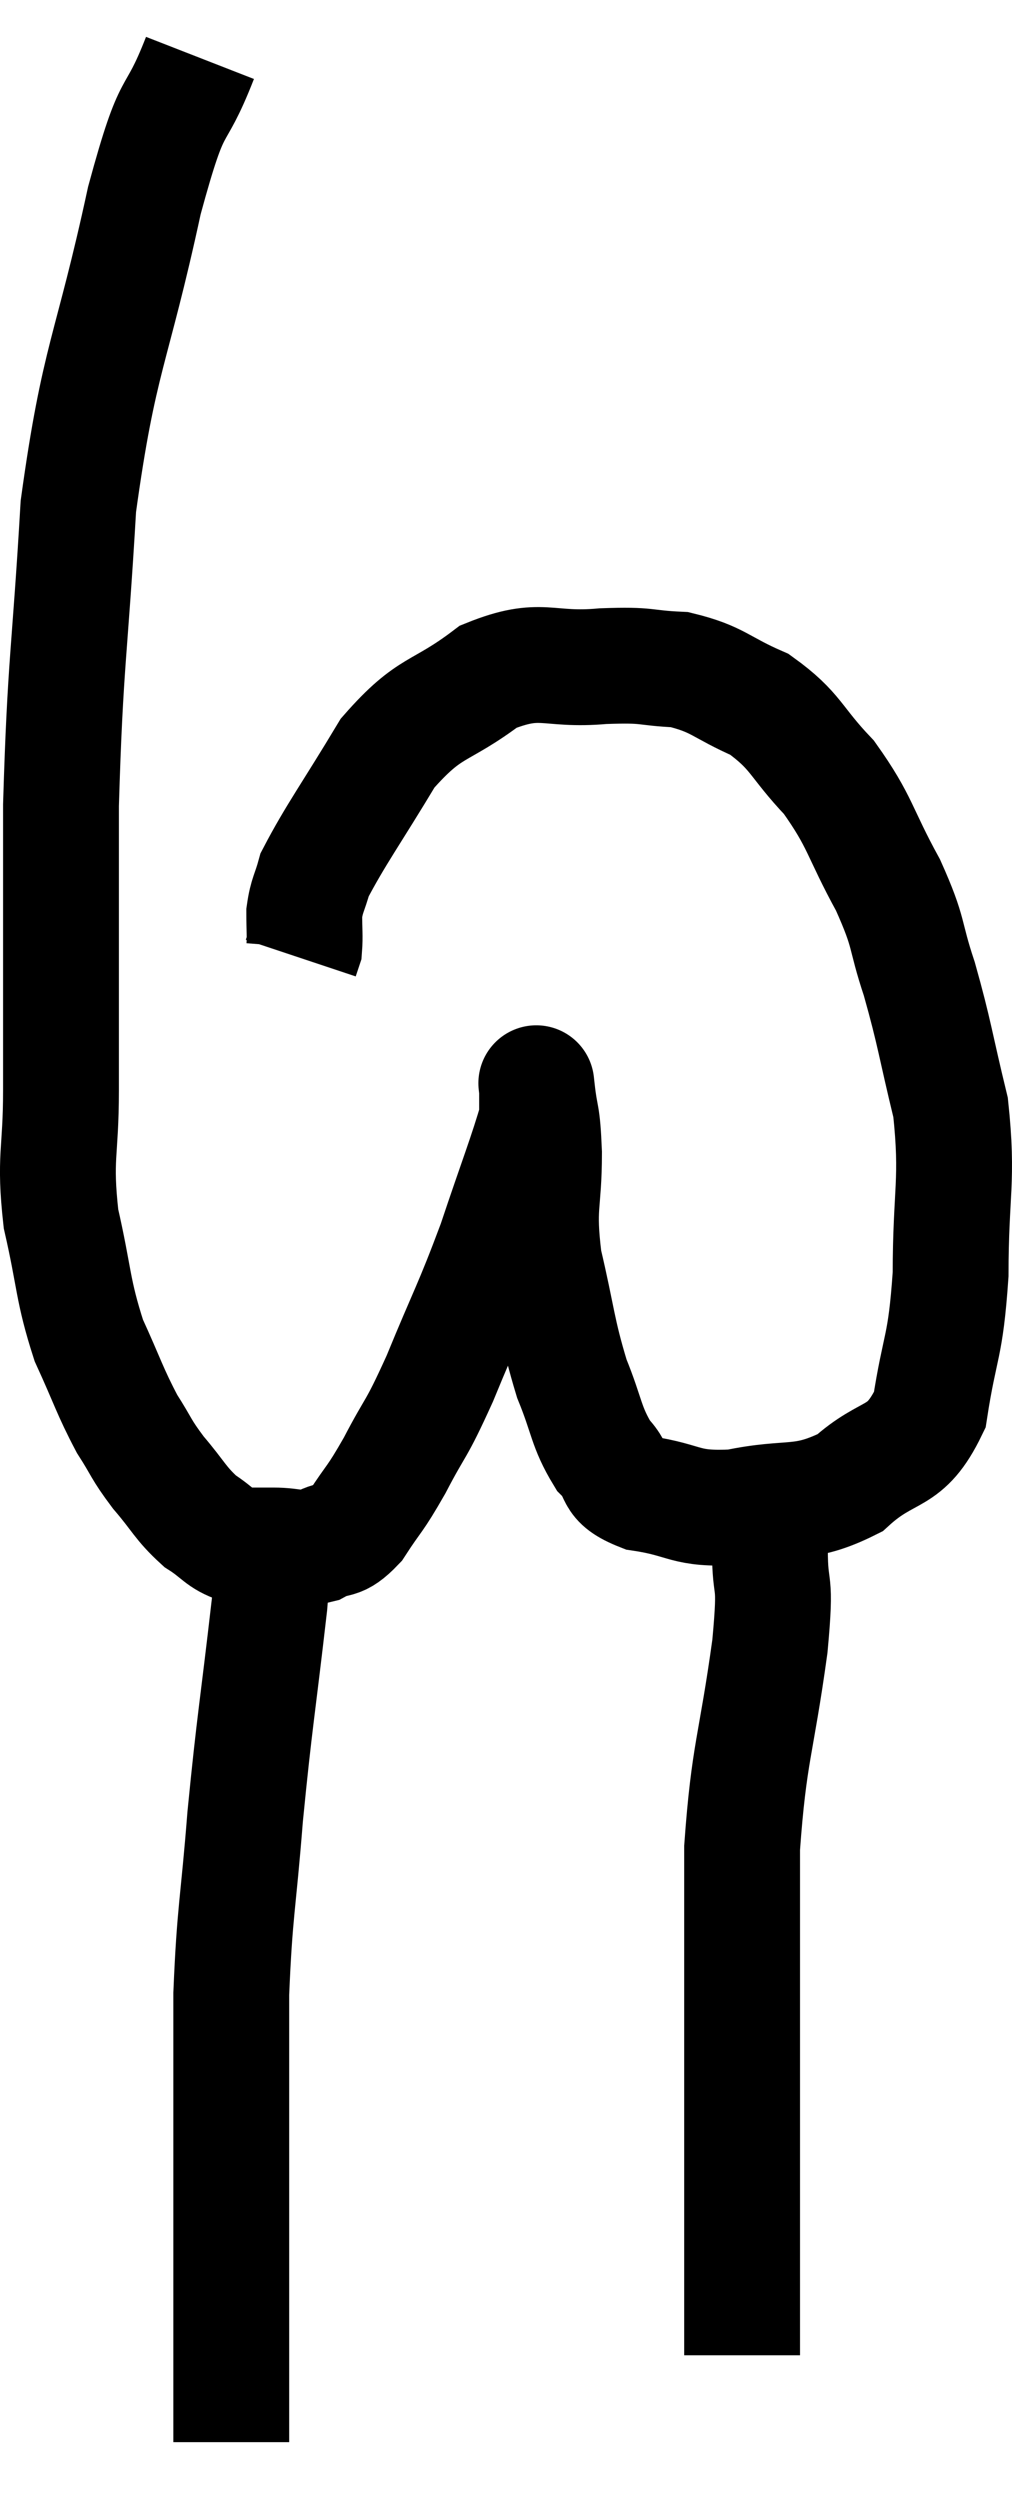 <svg xmlns="http://www.w3.org/2000/svg" viewBox="13.047 2.6 17.473 43.16" width="17.473" height="43.16"><path d="M 16.5 3.6 C 16.02 4.83, 16.065 4.125, 15.54 6.06 C 14.97 8.7, 14.76 8.73, 14.4 11.34 C 14.25 13.92, 14.175 13.98, 14.1 16.5 C 14.1 18.96, 14.1 19.635, 14.1 21.42 C 14.1 22.53, 13.98 22.56, 14.1 23.64 C 14.34 24.69, 14.295 24.855, 14.58 25.74 C 14.91 26.46, 14.94 26.61, 15.24 27.18 C 15.51 27.6, 15.465 27.6, 15.78 28.02 C 16.14 28.44, 16.155 28.545, 16.5 28.86 C 16.83 29.07, 16.845 29.175, 17.16 29.28 C 17.46 29.28, 17.415 29.28, 17.76 29.28 C 18.15 29.28, 18.18 29.37, 18.54 29.28 C 18.87 29.1, 18.87 29.265, 19.2 28.92 C 19.53 28.41, 19.5 28.53, 19.86 27.9 C 20.25 27.15, 20.205 27.36, 20.64 26.4 C 21.12 25.23, 21.18 25.185, 21.6 24.06 C 21.96 22.98, 22.14 22.53, 22.32 21.9 C 22.32 21.72, 22.32 21.66, 22.32 21.54 C 22.32 21.48, 22.32 21.45, 22.32 21.42 C 22.32 21.42, 22.29 21.15, 22.32 21.42 C 22.38 21.96, 22.41 21.765, 22.44 22.5 C 22.44 23.43, 22.32 23.385, 22.44 24.36 C 22.68 25.38, 22.665 25.56, 22.92 26.4 C 23.19 27.06, 23.16 27.225, 23.46 27.72 C 23.79 28.05, 23.55 28.155, 24.12 28.38 C 24.93 28.5, 24.84 28.665, 25.74 28.62 C 26.73 28.41, 26.88 28.62, 27.72 28.2 C 28.41 27.57, 28.665 27.84, 29.1 26.94 C 29.28 25.77, 29.37 25.905, 29.46 24.6 C 29.46 23.16, 29.595 22.995, 29.46 21.72 C 29.19 20.61, 29.19 20.46, 28.92 19.5 C 28.65 18.69, 28.77 18.75, 28.38 17.88 C 27.87 16.95, 27.915 16.8, 27.36 16.02 C 26.76 15.39, 26.805 15.225, 26.16 14.76 C 25.47 14.46, 25.455 14.325, 24.78 14.16 C 24.12 14.13, 24.285 14.07, 23.46 14.1 C 22.47 14.19, 22.41 13.905, 21.48 14.28 C 20.61 14.94, 20.49 14.745, 19.74 15.6 C 19.11 16.65, 18.84 17.01, 18.48 17.7 C 18.39 18.03, 18.345 18.045, 18.3 18.36 C 18.3 18.66, 18.315 18.765, 18.3 18.96 L 18.24 19.14" fill="none" stroke="black" stroke-width="2"></path><path d="M 17.7 28.92 C 17.7 29.61, 17.805 29.04, 17.7 30.3 C 17.49 32.13, 17.445 32.28, 17.28 33.96 C 17.16 35.49, 17.1 35.565, 17.04 37.02 C 17.04 38.4, 17.04 38.7, 17.04 39.78 C 17.04 40.56, 17.04 40.755, 17.04 41.34 C 17.04 41.73, 17.04 41.775, 17.04 42.12 C 17.04 42.42, 17.04 42.3, 17.04 42.72 C 17.04 43.26, 17.04 43.365, 17.04 43.8 C 17.04 44.13, 17.04 44.265, 17.04 44.46 C 17.04 44.52, 17.04 44.505, 17.04 44.58 L 17.04 44.76" fill="none" stroke="black" stroke-width="2"></path><path d="M 26.34 29.34 C 26.34 30.18, 26.46 29.73, 26.34 31.02 C 26.1 32.76, 25.98 32.835, 25.86 34.5 C 25.86 36.09, 25.86 36.21, 25.86 37.68 C 25.86 39.03, 25.86 39.45, 25.86 40.38 C 25.86 40.89, 25.86 40.875, 25.86 41.4 C 25.86 41.94, 25.86 42.06, 25.86 42.48 C 25.86 42.78, 25.86 42.885, 25.86 43.08 L 25.86 43.26" fill="none" stroke="black" stroke-width="2"></path></svg>